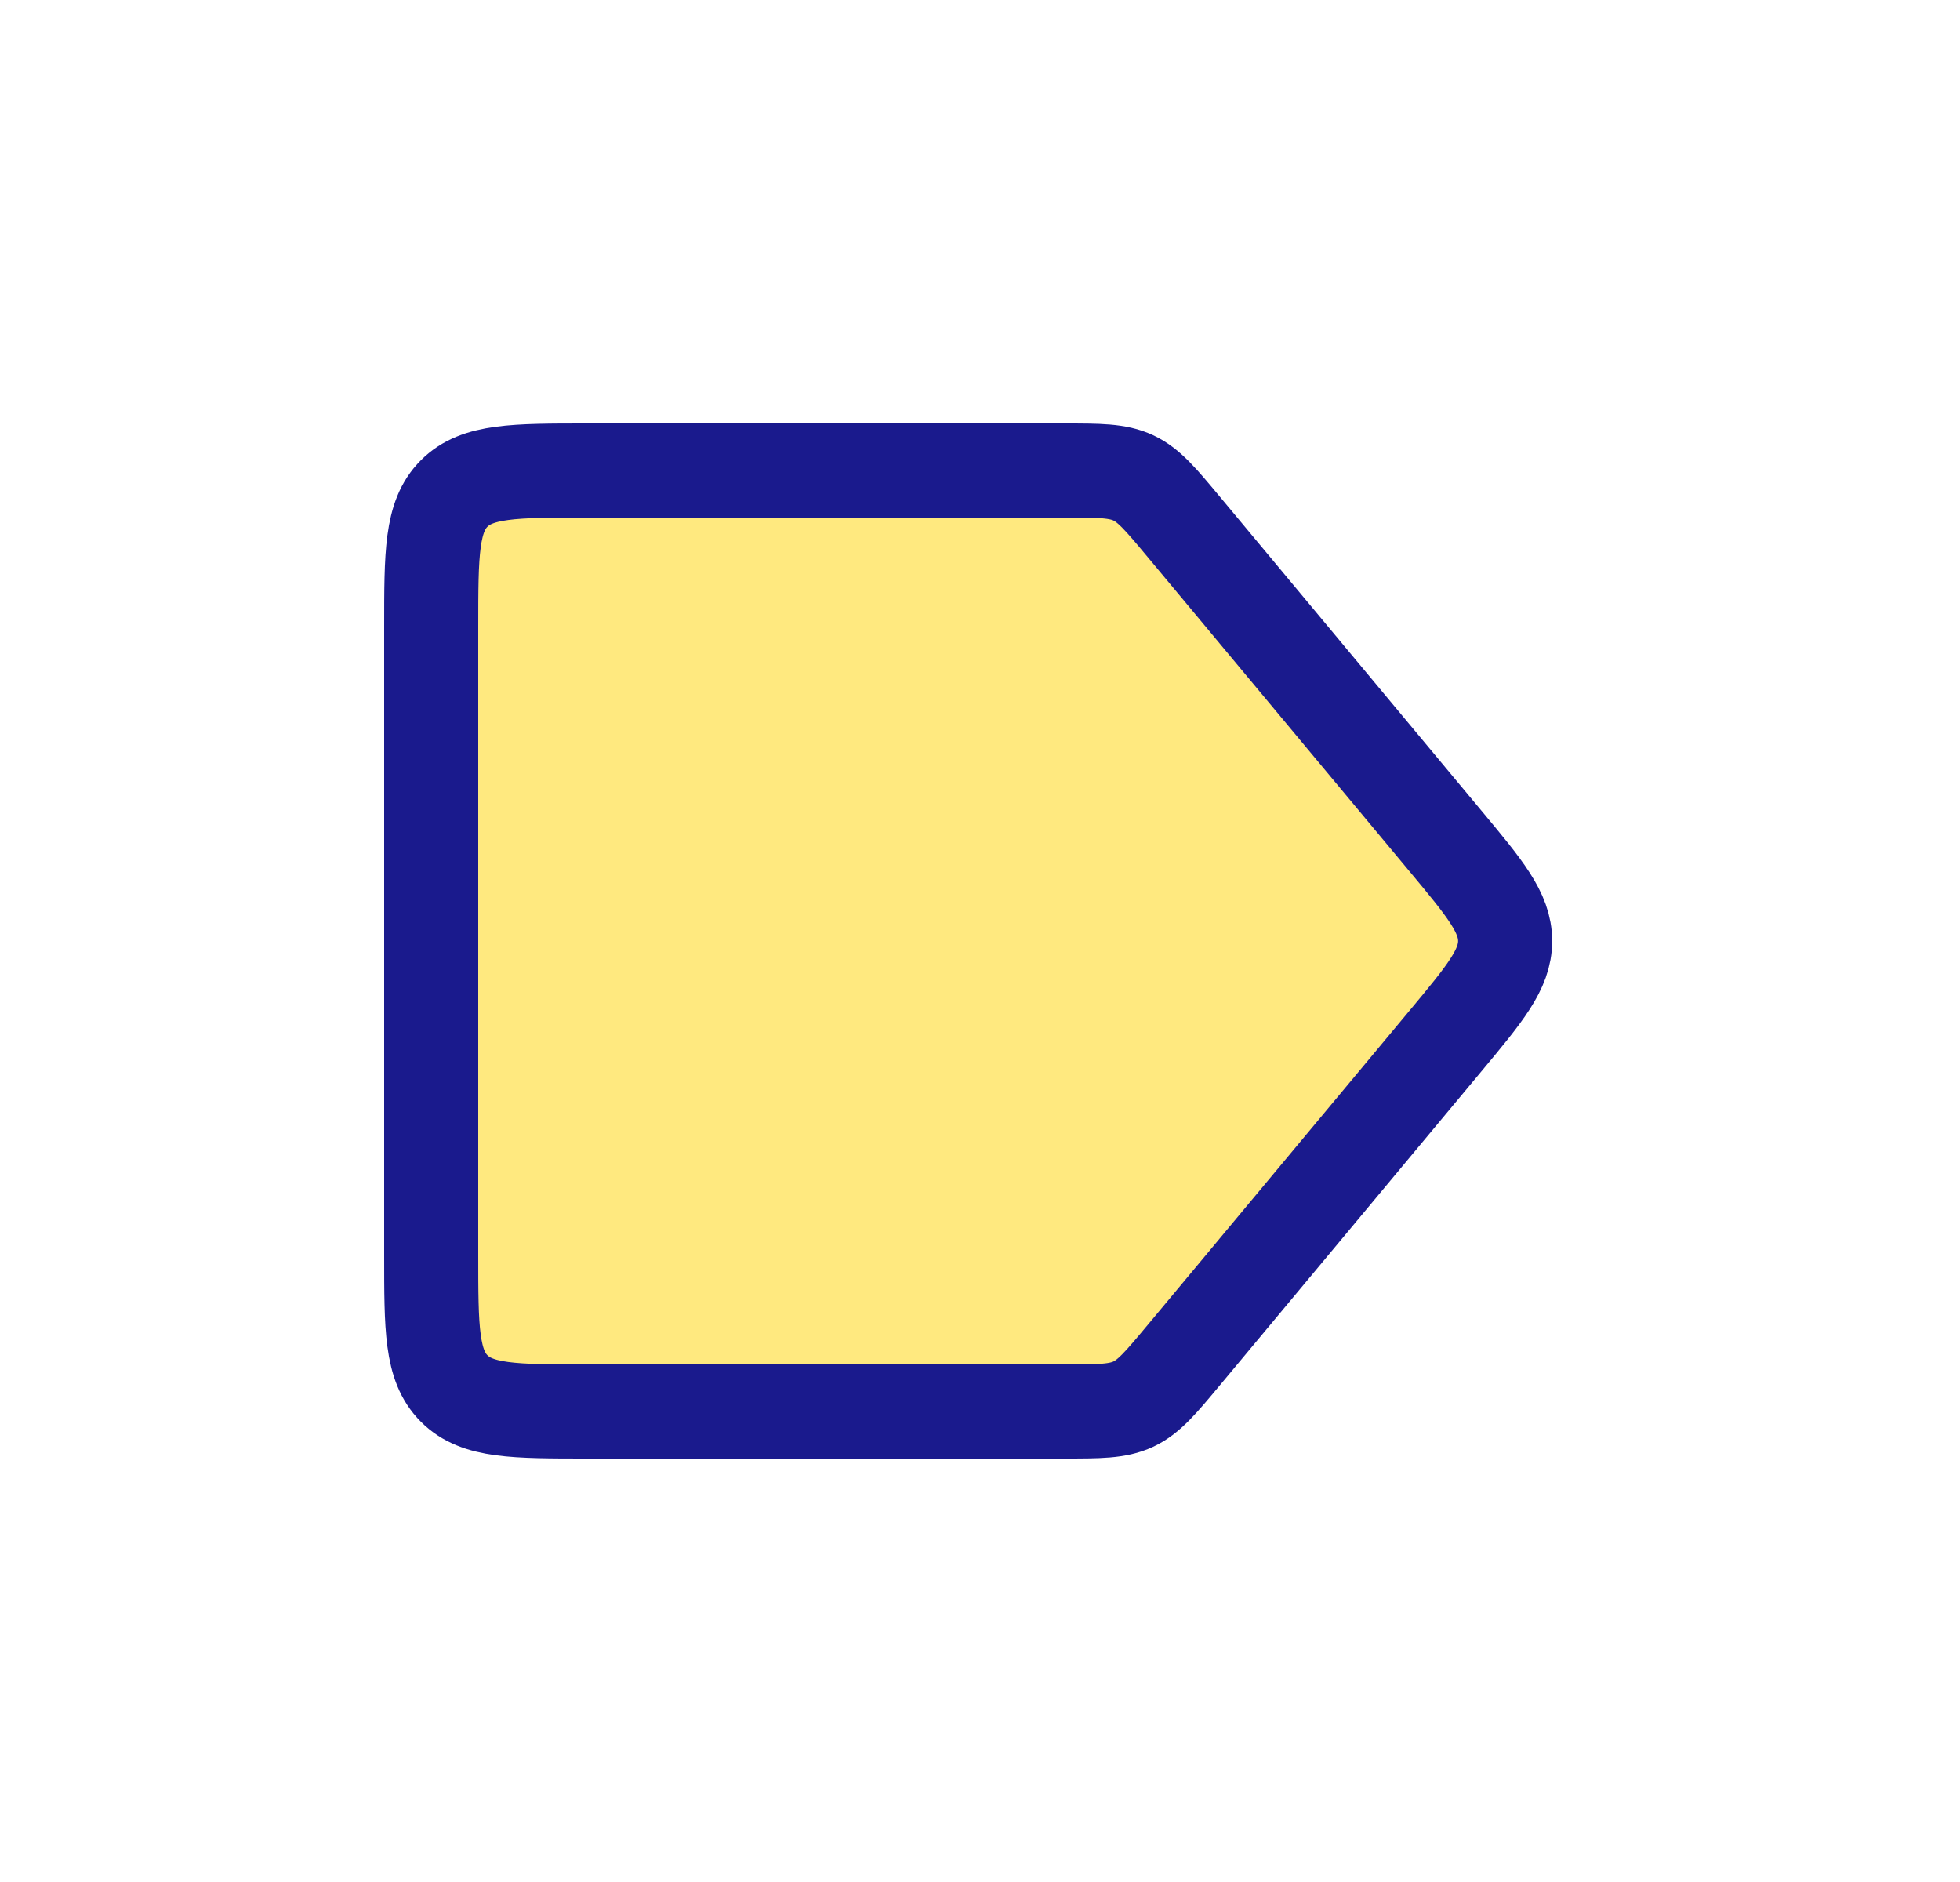 <svg width="25" height="24" viewBox="0 0 25 24" fill="none" xmlns="http://www.w3.org/2000/svg">
<path d="M5.5 8C5.5 7.057 5.5 6.586 5.793 6.293C6.086 6 6.557 6 7.5 6H13.563C14.024 6 14.254 6 14.456 6.094C14.657 6.189 14.805 6.366 15.1 6.72L18.433 10.72C18.943 11.332 19.198 11.638 19.198 12C19.198 12.362 18.943 12.668 18.433 13.28L15.1 17.28C14.805 17.634 14.657 17.811 14.456 17.906C14.254 18 14.024 18 13.563 18H7.5C6.557 18 6.086 18 5.793 17.707C5.5 17.414 5.5 16.943 5.5 16V8Z" fill="#FFD400" fill-opacity="0.5" stroke="#1A1A8D" stroke-width="1.2"/>
</svg>
